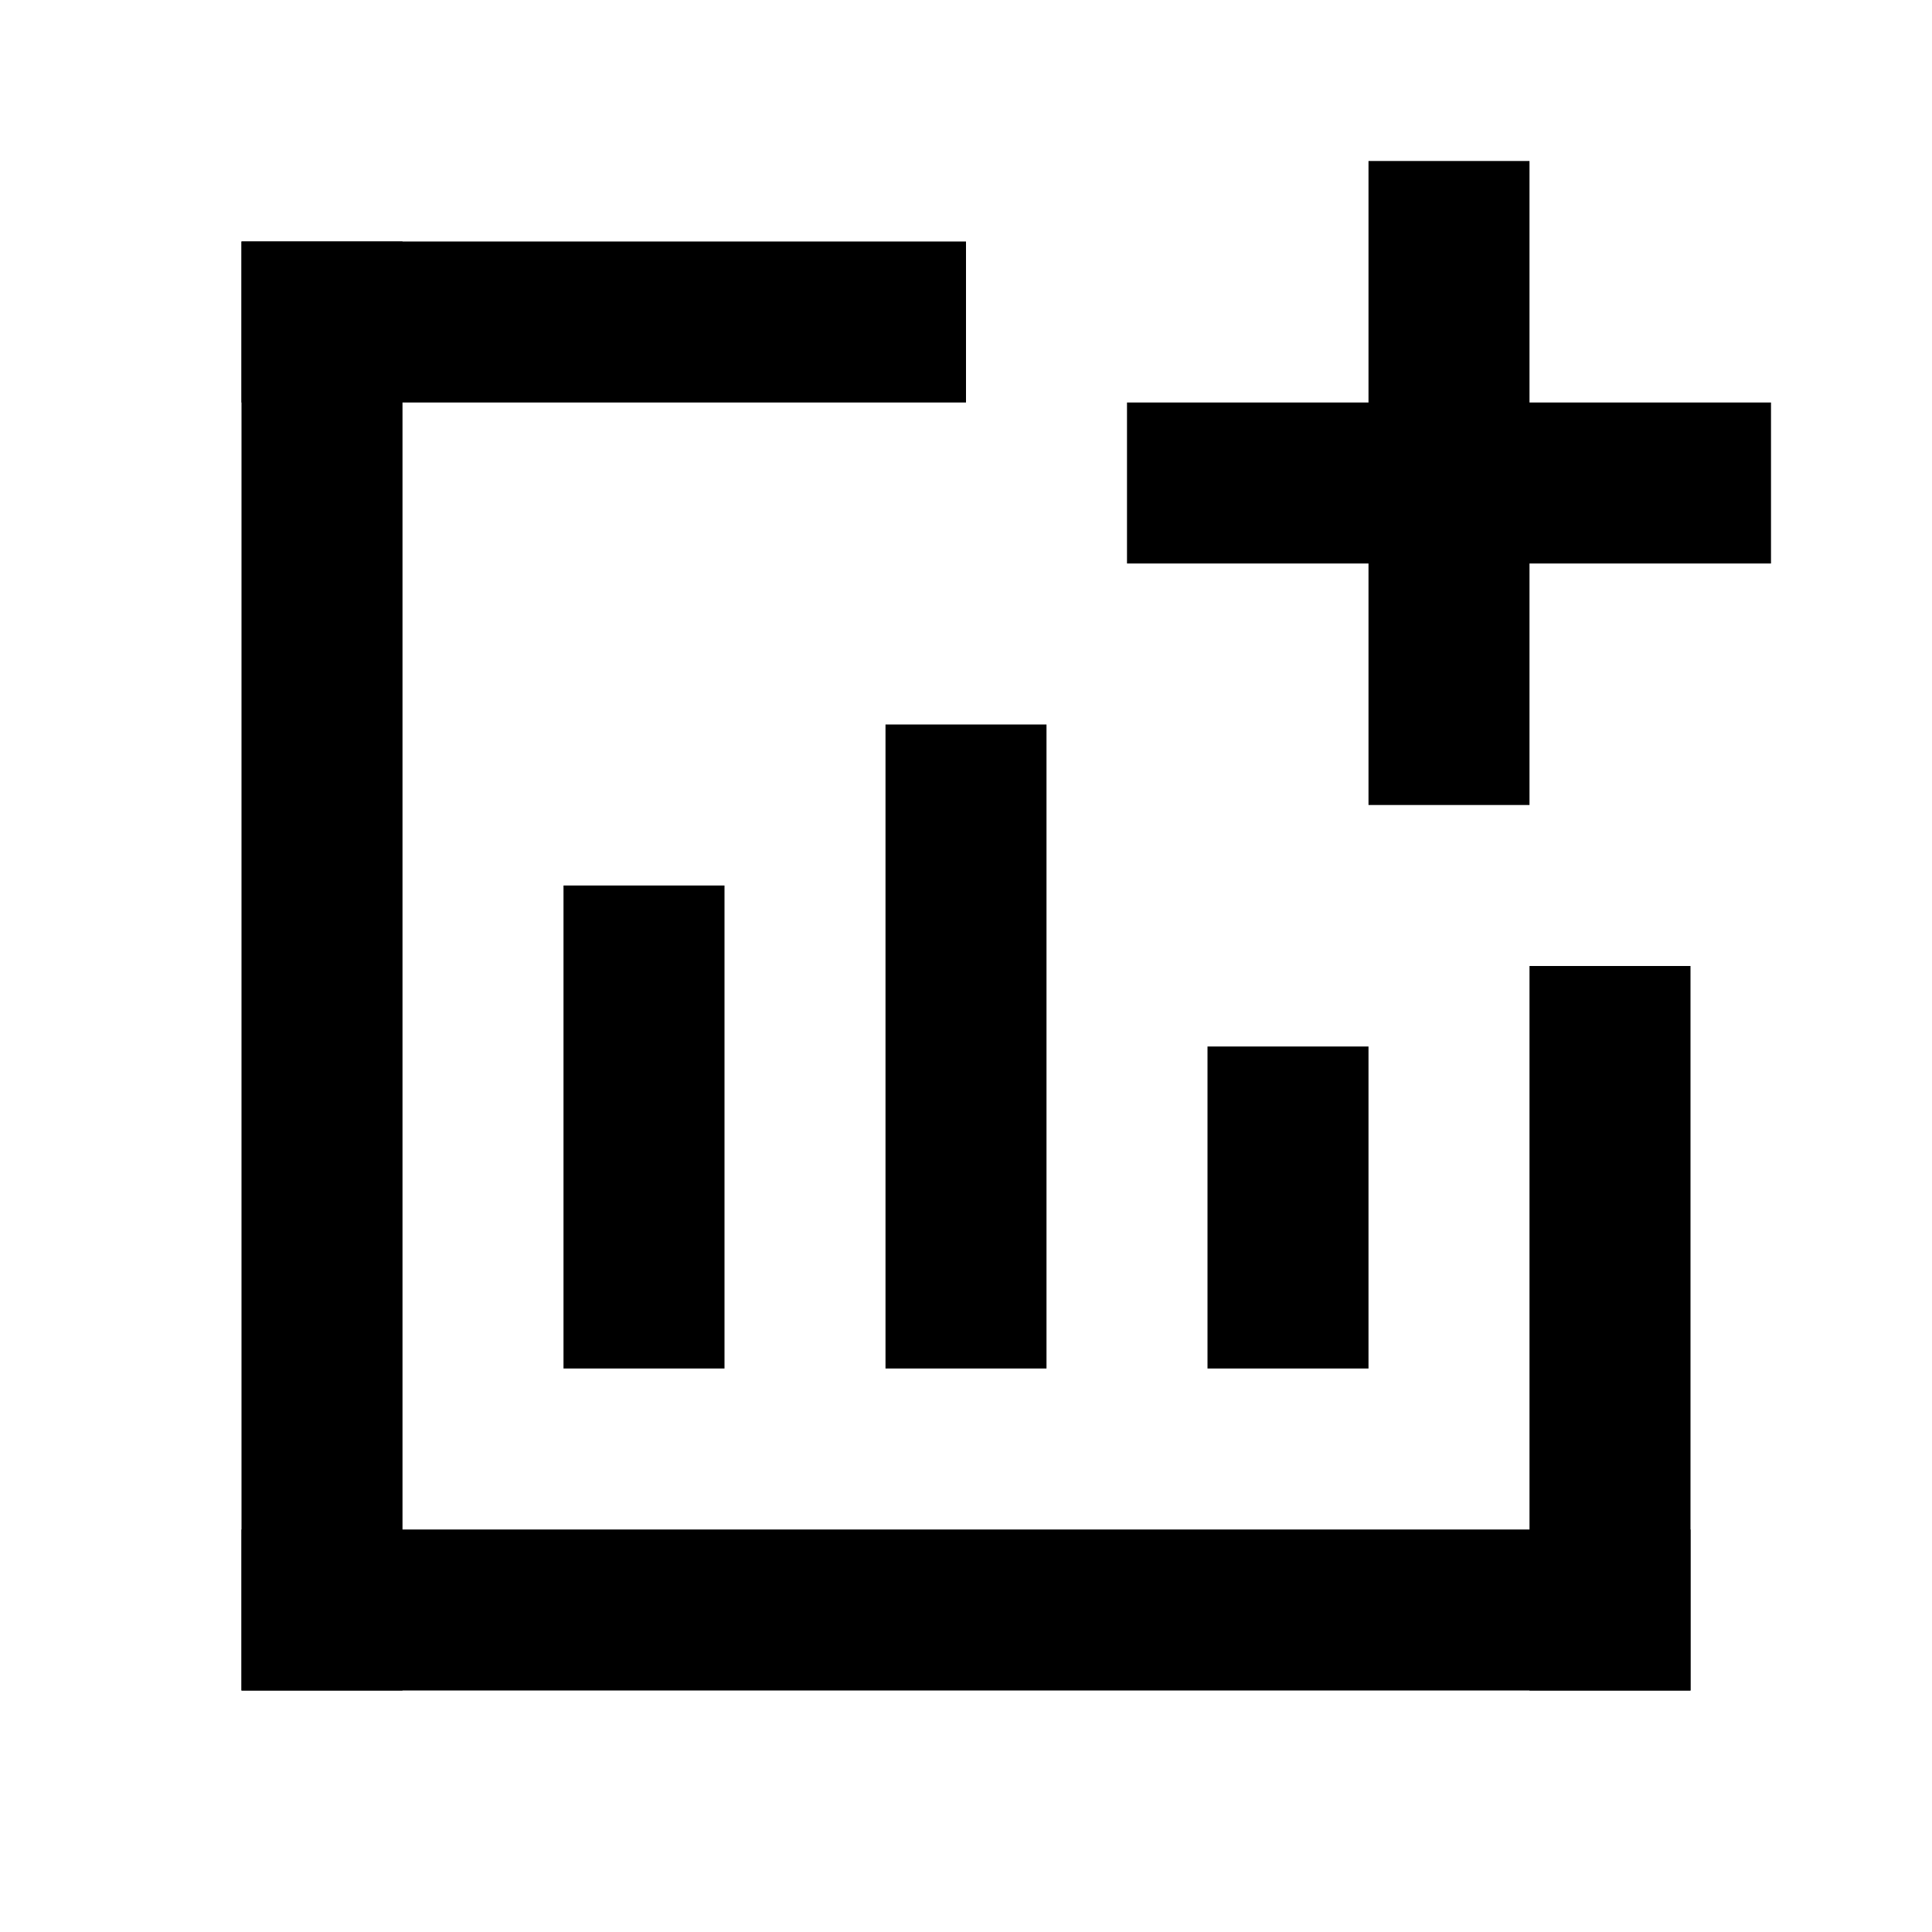 <svg width="24" height="24" viewBox="0 0 24 24" fill="none" xmlns="http://www.w3.org/2000/svg">
<rect x="17" y="2" width="2" height="8" fill="black"/>
<rect x="14" y="5" width="8" height="2" fill="black"/>
<rect x="19" y="12" width="2" height="9" fill="black"/>
<rect x="3" y="19" width="18" height="2" fill="black"/>
<rect x="3" y="3" width="2" height="18" fill="black"/>
<rect x="3" y="3" width="9" height="2" fill="black"/>
<rect x="7" y="11" width="2" height="6" fill="black"/>
<rect x="11" y="9" width="2" height="8" fill="black"/>
<rect x="15" y="13" width="2" height="4" fill="black"/>
</svg>
